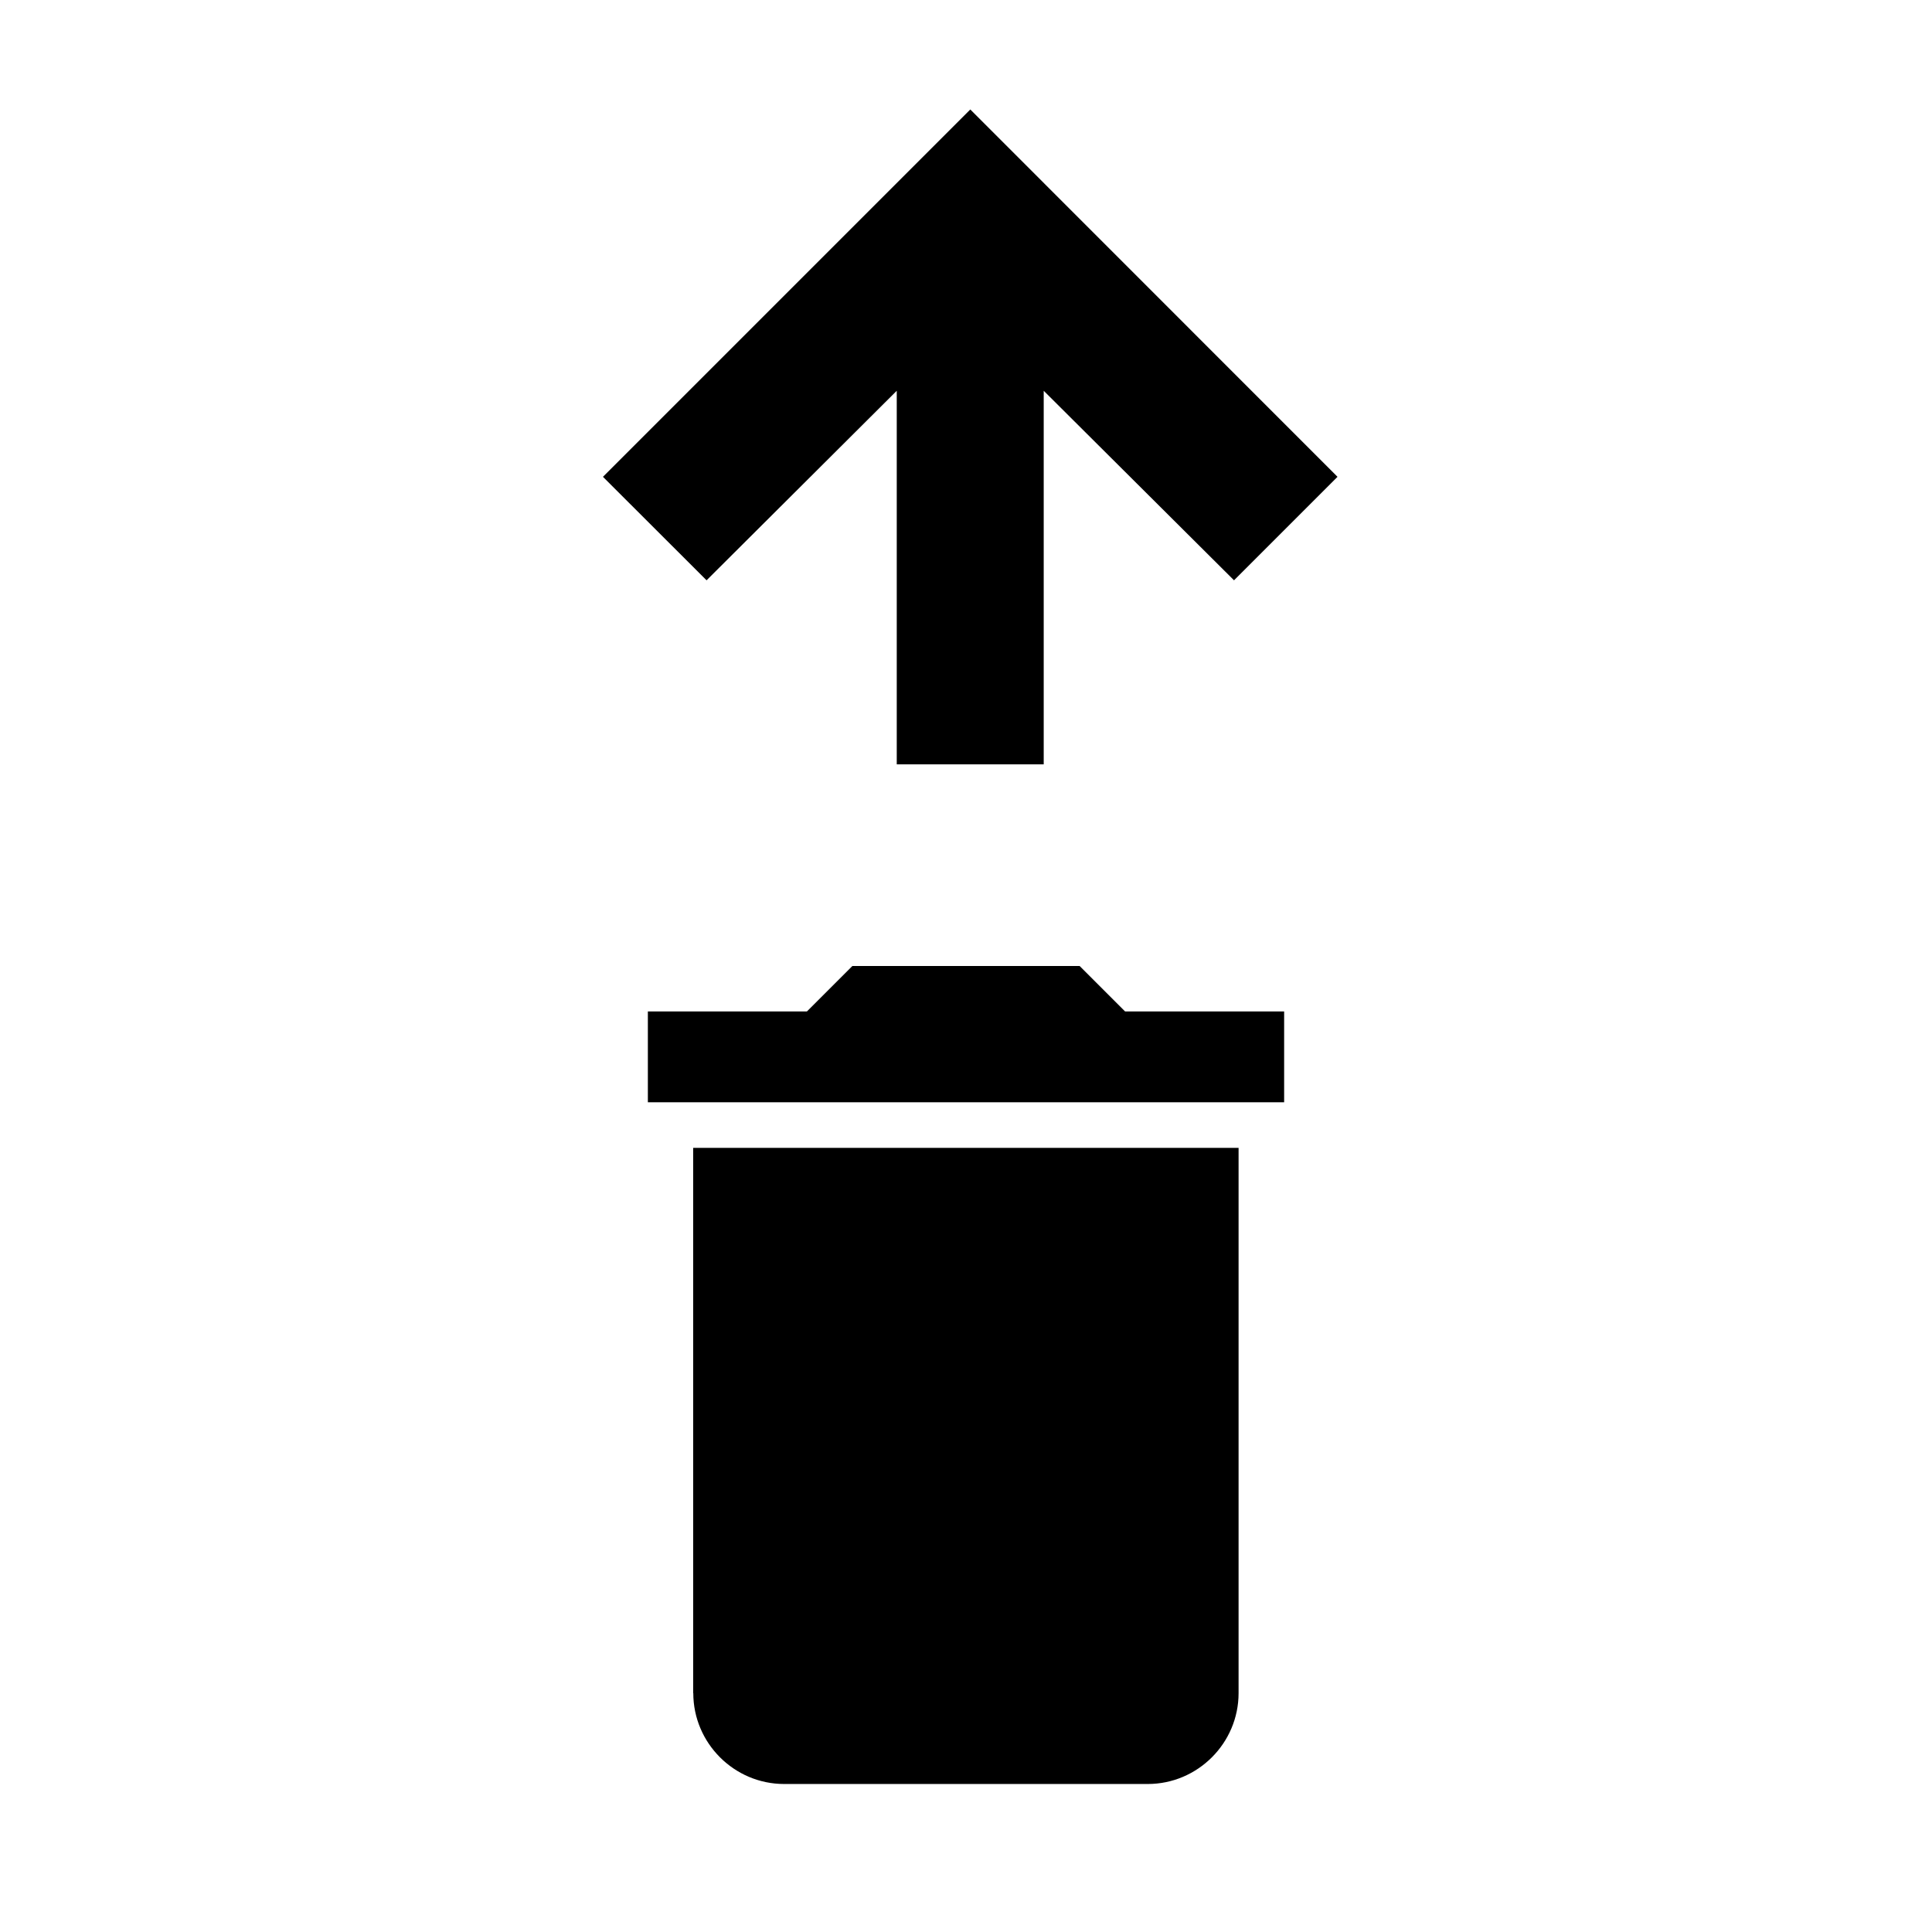 <?xml version="1.0" encoding="UTF-8"?>
<!DOCTYPE svg PUBLIC "-//W3C//DTD SVG 1.1//EN" "http://www.w3.org/Graphics/SVG/1.1/DTD/svg11.dtd">
<!-- Creator: CorelDRAW 2019 (64 Bit Versão de avaliação) -->
<svg xmlns="http://www.w3.org/2000/svg" xml:space="preserve" width="6.35mm" height="6.35mm" version="1.1" style="shape-rendering:geometricPrecision; text-rendering:geometricPrecision; image-rendering:optimizeQuality; fill-rule:evenodd; clip-rule:evenodd"
viewBox="0 0 148.42 148.42"
 xmlns:xlink="http://www.w3.org/1999/xlink">
 <defs>
  <style type="text/css">
   <![CDATA[
    .fil0 {fill:none}
    .fil1 {fill:black}
   ]]>
  </style>
 </defs>
 <g id="Camada_x0020_1">
  <g id="_1411252131392">
   <polygon class="fil0" points="-0,0 148.42,0 148.42,148.42 -0,148.42 "/>
   <path class="fil1" d="M89.09 66.4l0.26 -11.28c-0.09,-0 -0.17,-0 -0.26,-0l0.26 0 -0.26 11.28 0 0z"/>
   <polygon class="fil1" points="86.43,77.7 82.94,74.21 65.48,74.21 61.99,77.7 49.77,77.7 49.77,84.68 98.65,84.68 98.65,77.7 "/>
   <polygon class="fil1" points="60.25,95.16 88.17,95.16 88.17,130.07 60.25,130.07 "/>
   <path class="fil1" d="M53.26 130.07c0,3.84 3.14,6.98 6.98,6.98l27.93 0c3.84,0 6.98,-3.14 6.98,-6.98l0 -41.89 -41.9 0 0 41.89z"/>
   <polygon class="fil1" points="94.8,44.58 102.75,36.63 74.54,8.41 46.32,36.63 54.28,44.58 68.89,30.02 68.89,58.72 80.18,58.72 80.18,30.02 94.8,44.58 "/>
  </g>
 </g>
</svg>
